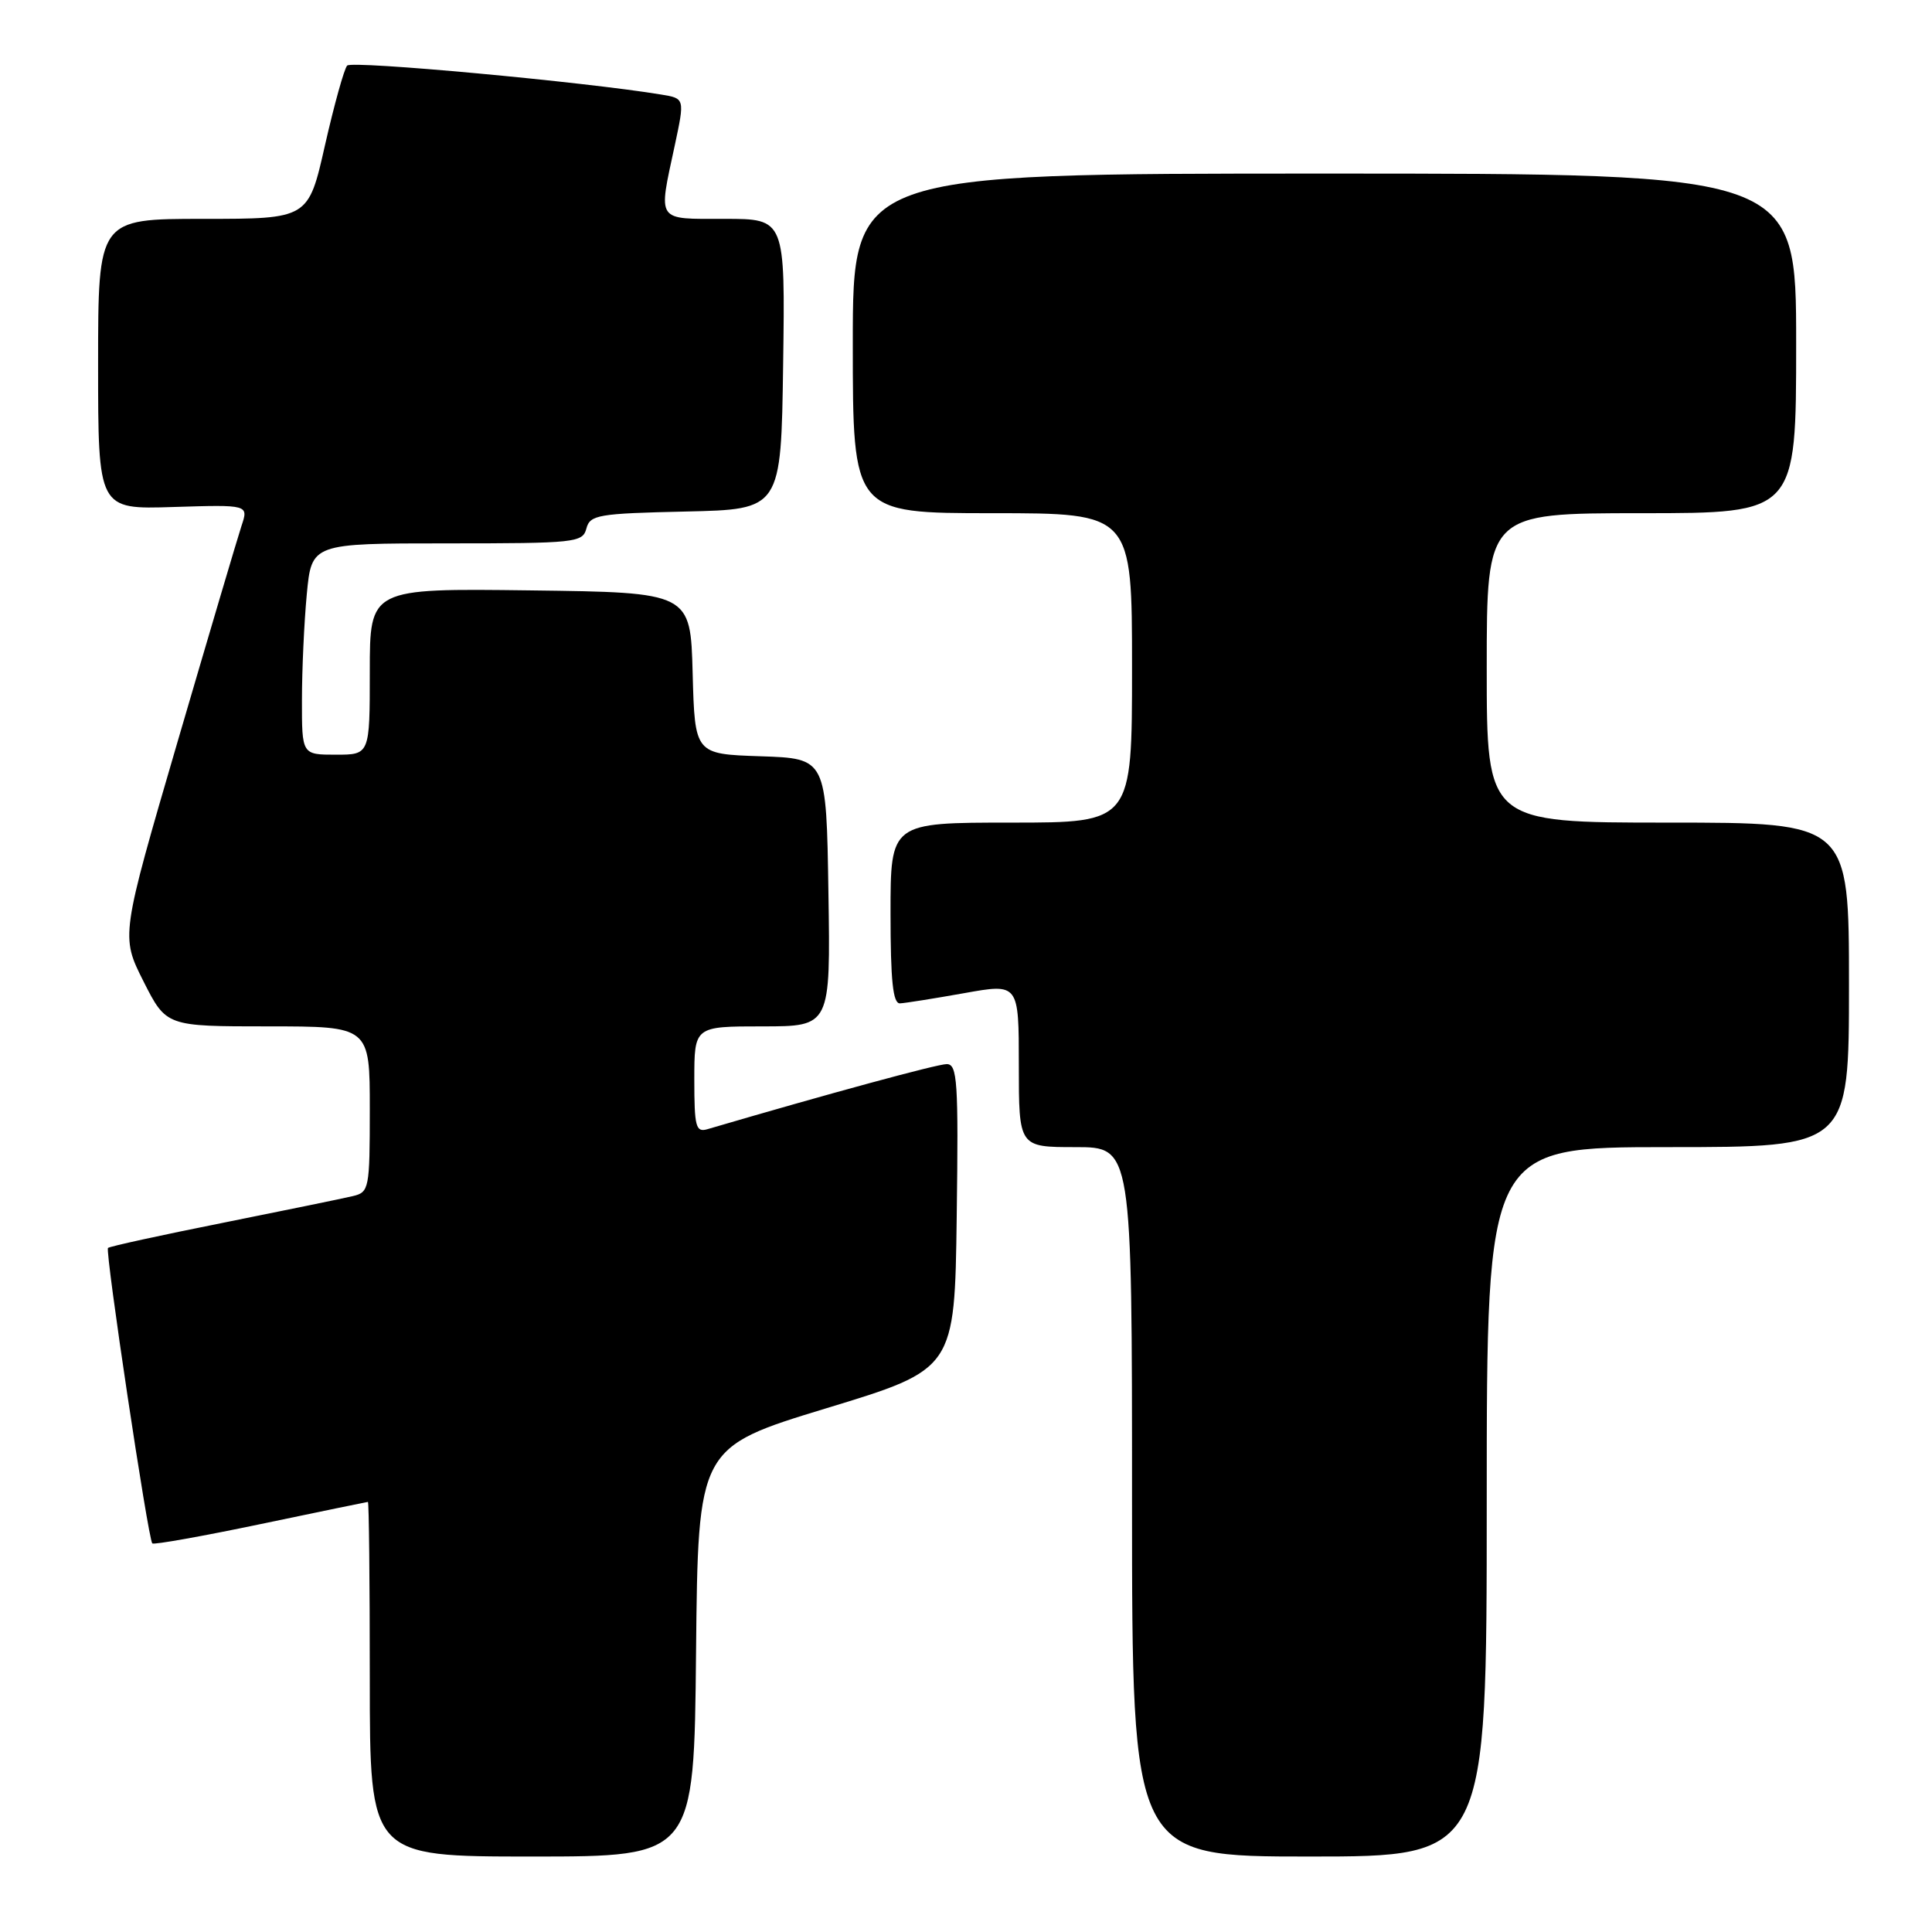 <?xml version="1.0" encoding="UTF-8" standalone="no"?>
<!DOCTYPE svg PUBLIC "-//W3C//DTD SVG 1.1//EN" "http://www.w3.org/Graphics/SVG/1.1/DTD/svg11.dtd" >
<svg xmlns="http://www.w3.org/2000/svg" xmlns:xlink="http://www.w3.org/1999/xlink" version="1.1" viewBox="0 0 256 256">
 <g >
 <path fill="currentColor"
d=" M 92.23 218.89 C 92.50 191.78 92.50 191.78 109.50 186.60 C 126.50 181.43 126.50 181.43 126.77 161.21 C 127.01 143.25 126.86 141.00 125.44 141.00 C 124.18 141.00 109.69 144.94 93.75 149.62 C 92.20 150.08 92.00 149.33 92.00 143.07 C 92.00 136.00 92.00 136.00 101.02 136.00 C 110.05 136.00 110.05 136.00 109.77 118.25 C 109.50 100.50 109.50 100.50 100.78 100.21 C 92.07 99.92 92.07 99.92 91.78 89.21 C 91.50 78.50 91.50 78.50 70.25 78.23 C 49.00 77.96 49.00 77.96 49.00 88.98 C 49.00 100.00 49.00 100.00 44.50 100.00 C 40.00 100.00 40.00 100.00 40.01 92.75 C 40.01 88.76 40.30 82.46 40.65 78.75 C 41.29 72.00 41.29 72.00 59.24 72.00 C 76.26 72.00 77.21 71.90 77.70 70.03 C 78.18 68.22 79.25 68.04 90.86 67.78 C 103.50 67.50 103.50 67.50 103.77 48.25 C 104.04 29.00 104.04 29.00 96.02 29.00 C 86.86 29.00 87.21 29.51 89.41 19.27 C 90.74 13.04 90.74 13.04 87.62 12.53 C 77.38 10.84 46.61 8.00 46.00 8.69 C 45.60 9.13 44.28 13.89 43.06 19.25 C 40.86 29.00 40.86 29.00 26.93 29.00 C 13.00 29.00 13.00 29.00 13.00 48.25 C 13.00 67.50 13.00 67.50 22.97 67.18 C 32.94 66.87 32.94 66.87 32.00 69.68 C 31.49 71.23 27.68 84.10 23.53 98.28 C 16.00 124.05 16.00 124.05 19.01 130.03 C 22.03 136.00 22.03 136.00 35.51 136.00 C 49.00 136.00 49.00 136.00 49.00 146.98 C 49.00 157.54 48.91 157.98 46.75 158.49 C 45.51 158.79 37.79 160.37 29.58 162.02 C 21.37 163.66 14.50 165.16 14.31 165.36 C 13.90 165.76 19.63 203.96 20.18 204.51 C 20.38 204.71 26.83 203.56 34.52 201.95 C 42.21 200.34 48.61 199.02 48.75 199.01 C 48.89 199.01 49.00 209.57 49.00 222.50 C 49.00 246.00 49.00 246.00 70.48 246.00 C 91.97 246.00 91.97 246.00 92.23 218.89 Z  M 197.00 199.00 C 197.00 152.00 197.00 152.00 221.00 152.00 C 245.00 152.00 245.00 152.00 245.00 130.50 C 245.00 109.00 245.00 109.00 221.00 109.00 C 197.00 109.00 197.00 109.00 197.00 88.50 C 197.00 68.00 197.00 68.00 217.50 68.00 C 238.00 68.00 238.00 68.00 238.00 45.50 C 238.00 23.00 238.00 23.00 175.50 23.00 C 113.00 23.00 113.00 23.00 113.00 45.50 C 113.00 68.00 113.00 68.00 131.50 68.00 C 150.00 68.00 150.00 68.00 150.00 88.50 C 150.00 109.00 150.00 109.00 134.00 109.00 C 118.00 109.00 118.00 109.00 118.00 121.00 C 118.00 129.96 118.32 132.99 119.25 132.95 C 119.94 132.92 123.76 132.31 127.75 131.60 C 135.00 130.30 135.00 130.30 135.00 141.15 C 135.00 152.00 135.00 152.00 142.50 152.00 C 150.00 152.00 150.00 152.00 150.00 199.00 C 150.00 246.00 150.00 246.00 173.50 246.00 C 197.00 246.00 197.00 246.00 197.00 199.00 Z "/>
</g>
</svg>